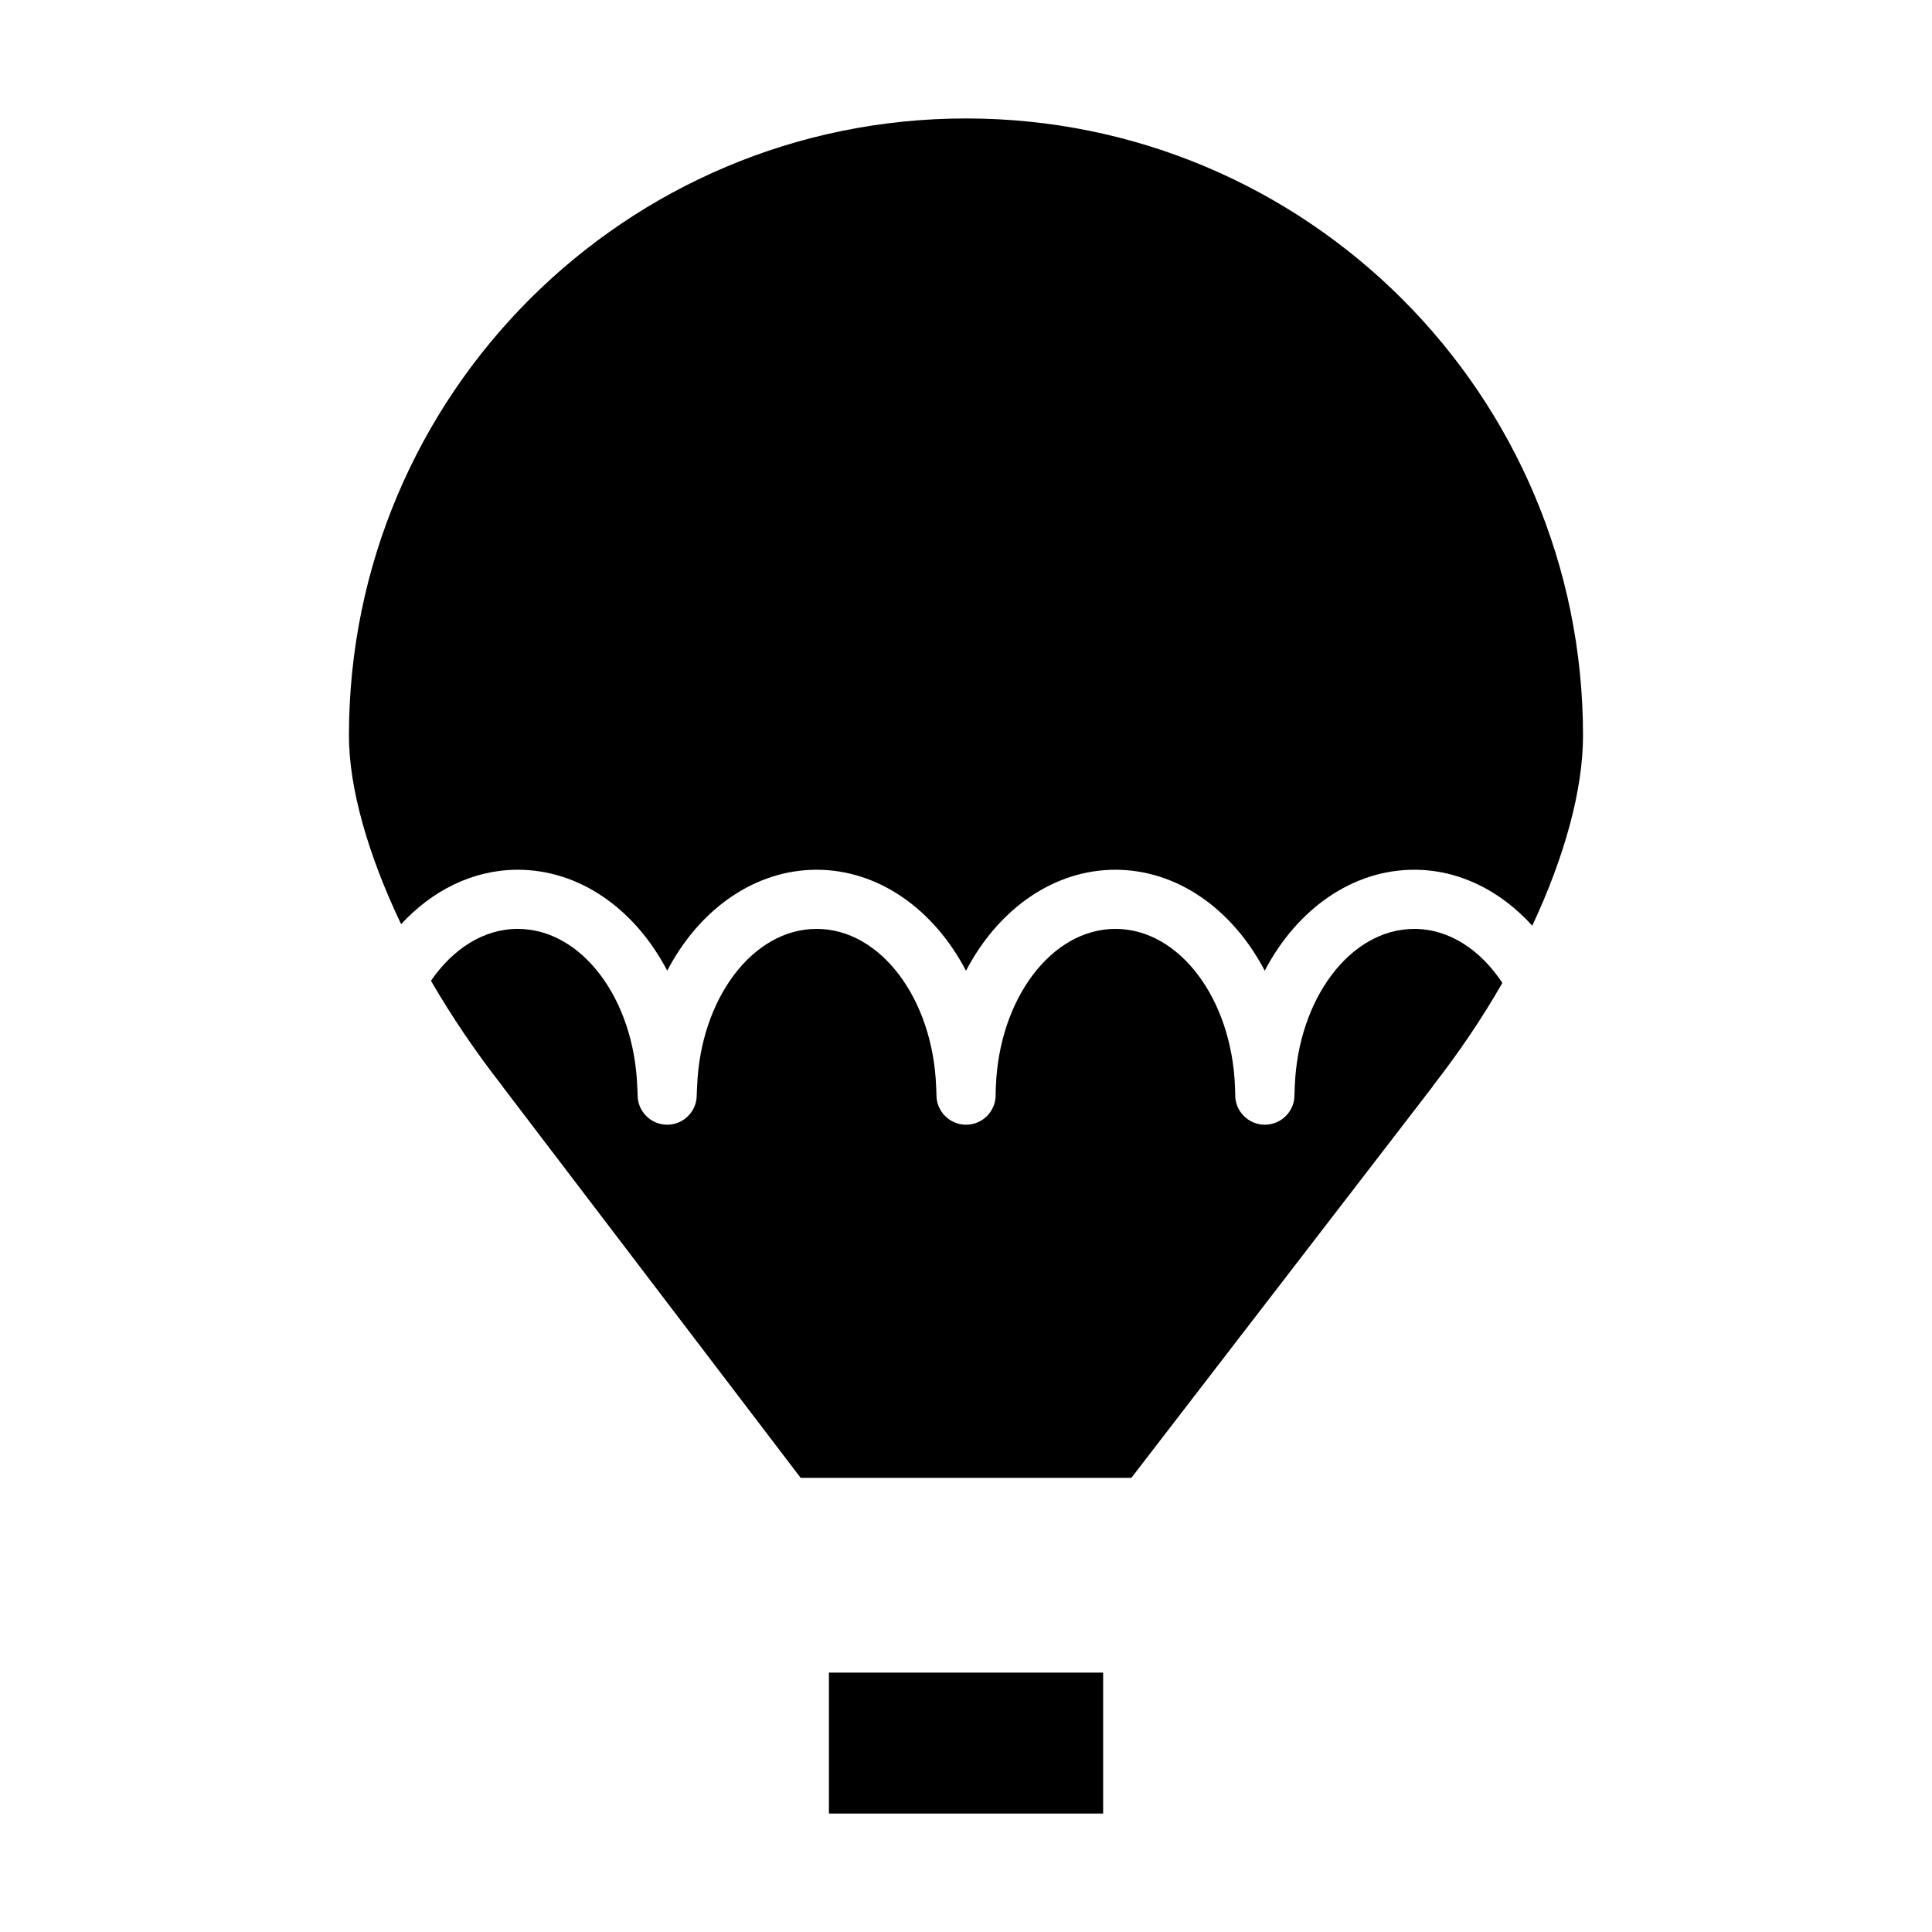 <svg xmlns="http://www.w3.org/2000/svg" xmlns:xlink="http://www.w3.org/1999/xlink" version="1.1" id="Layer_1" x="0px" y="0px" width="100px" height="100px" viewBox="-18.06 -6.131 100 100" enable-background="new -18.06 -6.131 100 100" xml:space="preserve">
<g>
	<path d="M31.942,0C14.303,0,0.001,14.299,0.001,31.941c0,2.691,0.971,6.14,2.701,9.763c1.621-1.755,3.728-2.817,6.041-2.817   c3.179,0,6.053,2.013,7.732,5.224c1.681-3.211,4.555-5.224,7.732-5.224s6.051,2.013,7.733,5.227   c1.683-3.214,4.554-5.227,7.733-5.227c3.177,0,6.047,2.013,7.73,5.224c1.684-3.211,4.555-5.224,7.736-5.224   c2.346,0,4.477,1.094,6.111,2.896c1.684-3.597,2.627-7.05,2.627-9.841C63.882,14.299,49.581,0,31.942,0z"/>
	<path d="M55.144,41.949c-3.309,0-6.012,3.61-6.186,8.139c-0.004,0.155-0.017,0.308-0.017,0.465c0,0.846-0.687,1.531-1.534,1.531   c-0.842,0-1.533-0.687-1.533-1.531c0-0.157-0.007-0.311-0.013-0.466c-0.18-4.527-2.878-8.139-6.185-8.139s-6.012,3.61-6.189,8.139   c-0.007,0.155-0.013,0.309-0.013,0.466c0,0.846-0.688,1.531-1.532,1.531s-1.531-0.687-1.531-1.531c0-0.157-0.012-0.311-0.018-0.466   c-0.178-4.527-2.877-8.139-6.186-8.139c-3.307,0-6.008,3.61-6.184,8.139c-0.006,0.155-0.02,0.309-0.02,0.466   c0,0.846-0.686,1.531-1.53,1.531s-1.53-0.687-1.53-1.531c0-0.157-0.013-0.311-0.02-0.466c-0.176-4.527-2.876-8.139-6.184-8.139   c-1.767,0-3.361,1.035-4.492,2.686c1.062,1.835,2.305,3.674,3.698,5.453H7.938l15.443,20.274h17.119L56.11,50.087h-0.012   c1.359-1.74,2.572-3.54,3.604-5.342C58.569,43.029,56.945,41.949,55.144,41.949z"/>
	<rect x="24.845" y="80.443" width="14.193" height="7.295"/>
</g>
</svg>